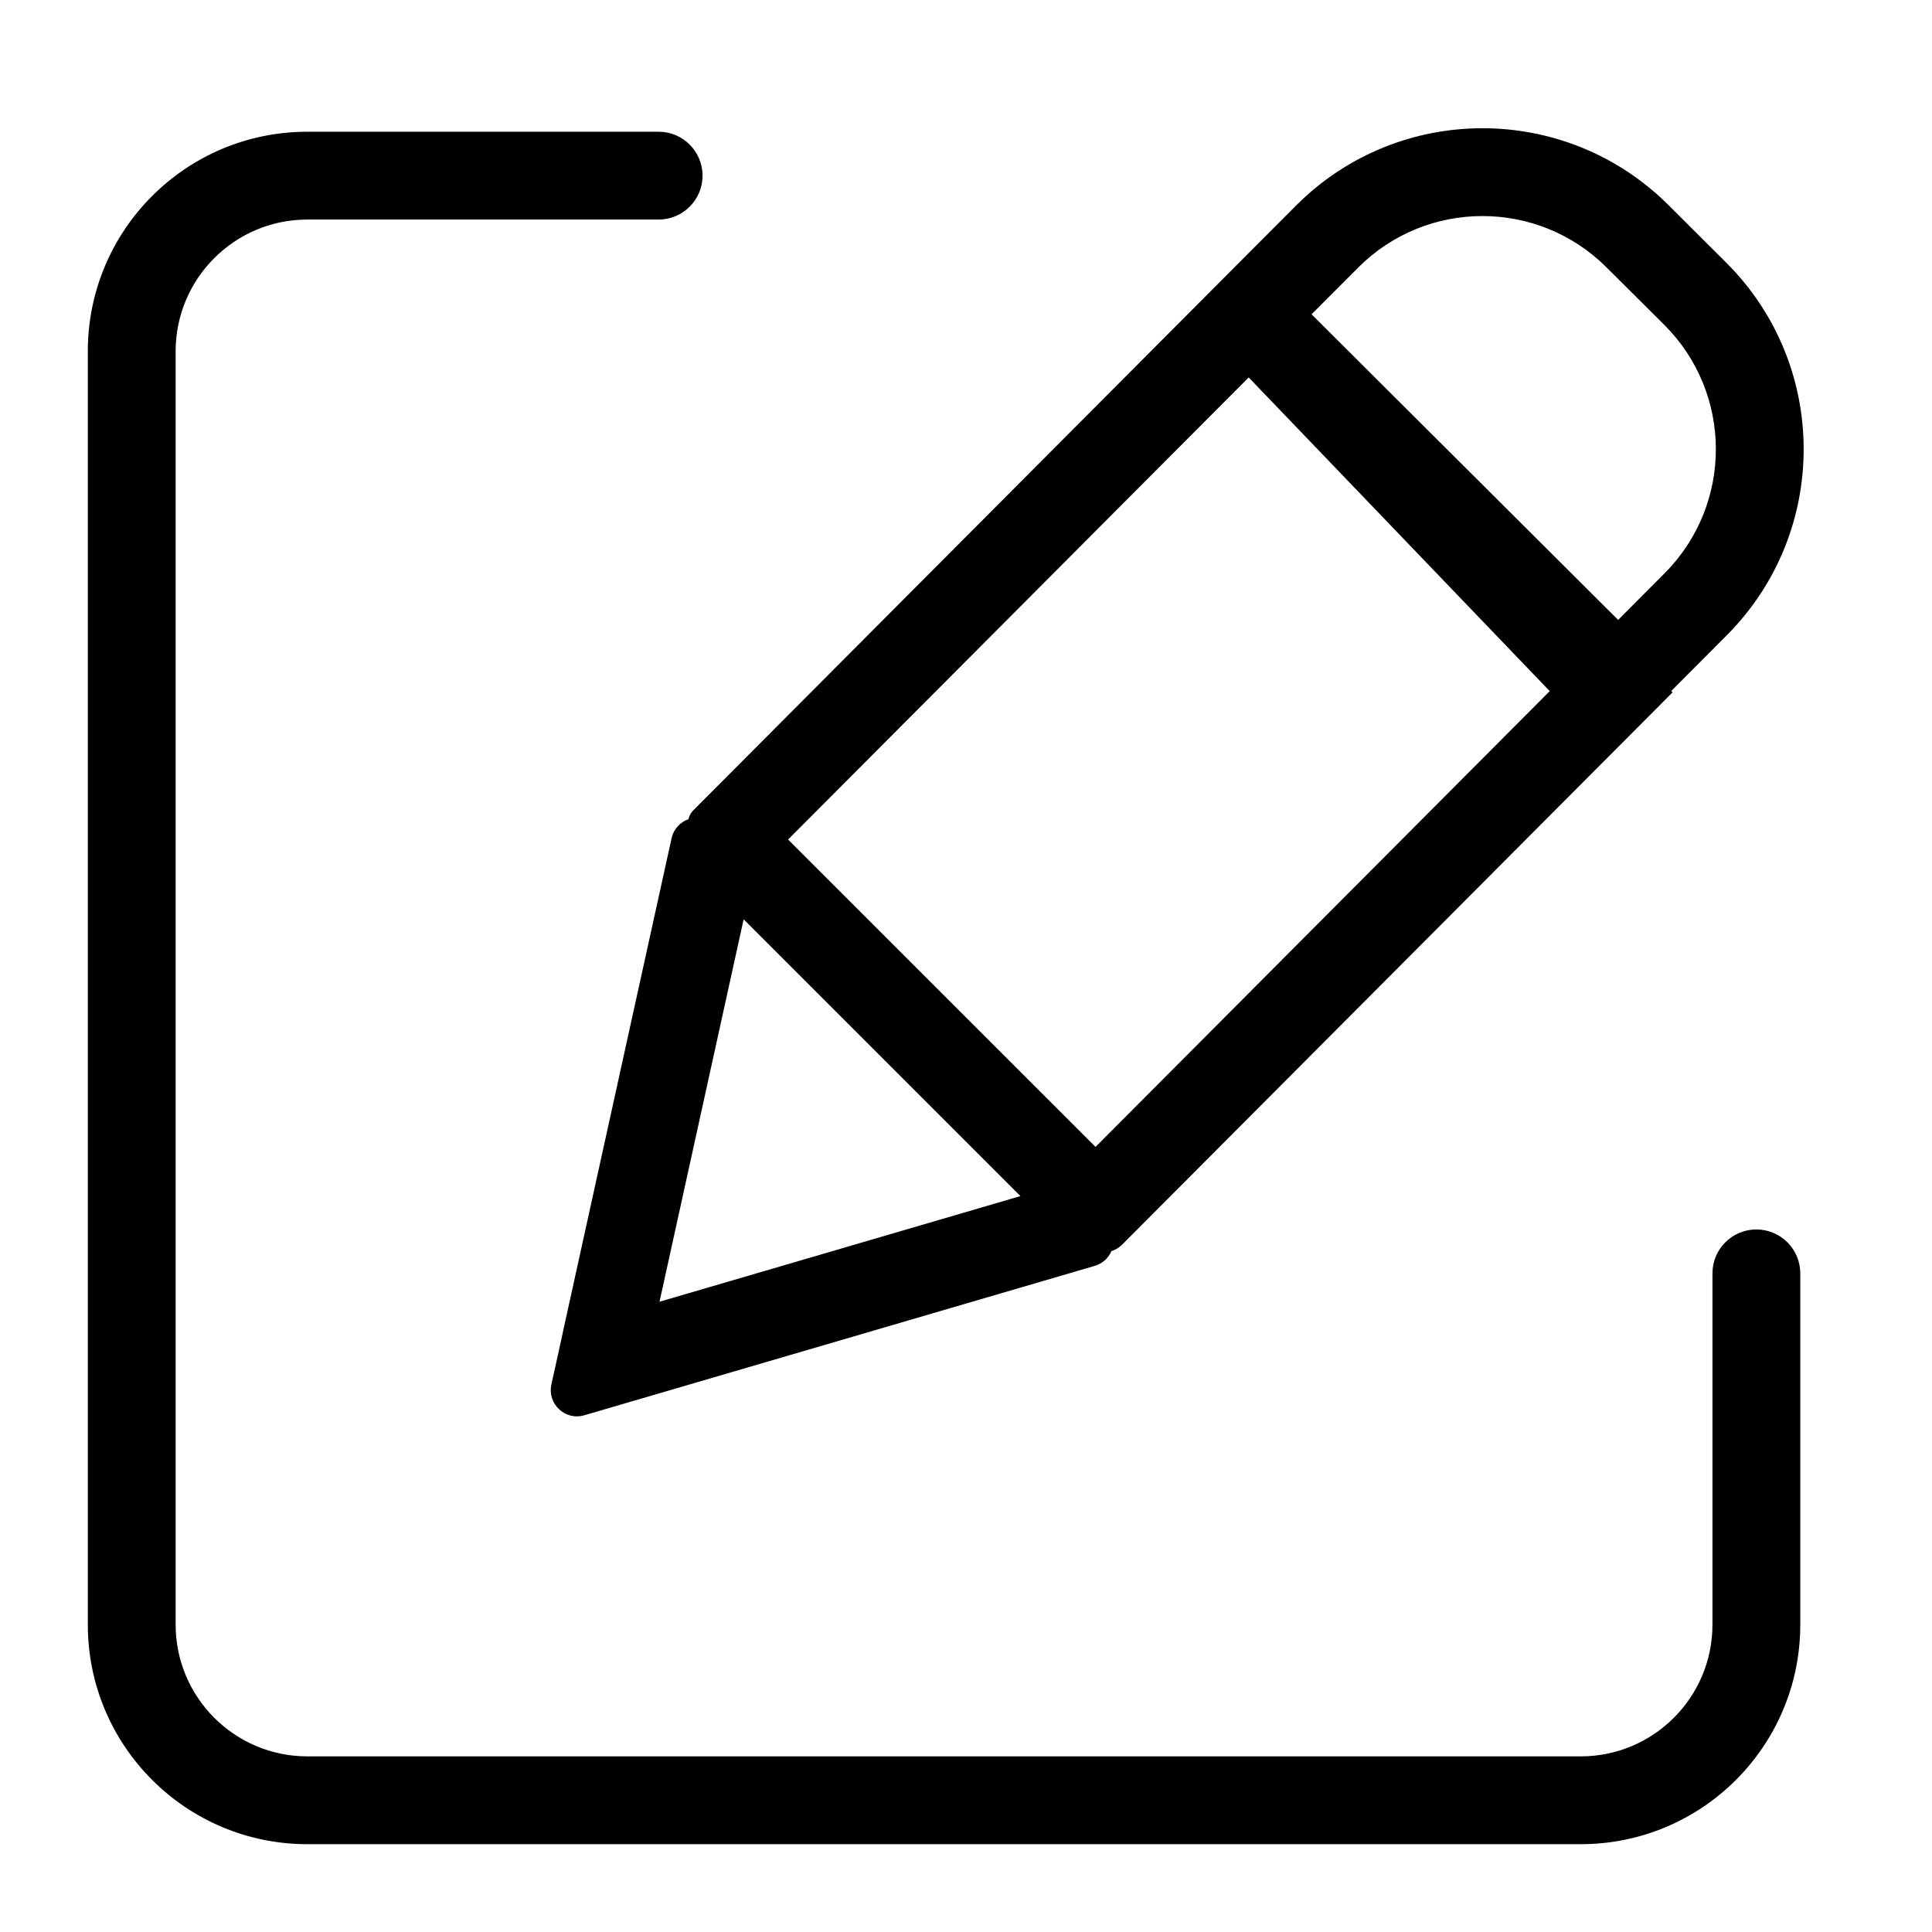 <svg width="22" height="22" viewBox="0 0 22 22" fill="none" xmlns="http://www.w3.org/2000/svg">
<path fill-rule="evenodd" clip-rule="evenodd" d="M14.935 3.579L15.465 3.048C16.244 2.266 17.511 2.264 18.293 3.044L18.951 3.699C19.733 4.479 19.735 5.745 18.955 6.528L18.426 7.059L14.935 3.579ZM13.521 3.582L14.227 2.873L14.757 2.342C15.926 1.169 17.826 1.166 18.999 2.335L19.657 2.991C20.83 4.161 20.833 6.06 19.663 7.234L19.134 7.765L19.031 7.868L19.046 7.884L12.778 14.173C12.742 14.208 12.7 14.233 12.656 14.247C12.623 14.324 12.557 14.388 12.465 14.415L7.265 15.937L7.263 15.938L7.179 15.962L6.654 16.116C6.436 16.18 6.23 15.987 6.279 15.764L6.396 15.234L6.415 15.145L6.415 15.144L7.647 9.547C7.671 9.437 7.748 9.361 7.839 9.328C7.848 9.291 7.866 9.256 7.894 9.228L13.521 3.582L13.521 3.582ZM17.647 7.87L12.475 13.06L8.974 9.56L14.219 4.298L17.647 7.87ZM8.468 10.468L11.62 13.62L7.51 14.823L8.468 10.468ZM2 4C2 3.172 2.672 2.5 3.5 2.5H5H6H6.75H7.5C7.776 2.5 8 2.276 8 2C8 1.724 7.776 1.5 7.5 1.5H6.75H6H5H3.5C2.119 1.5 1 2.619 1 4V18.5C1 19.881 2.119 21 3.5 21H18C19.381 21 20.5 19.881 20.5 18.5V17.5V17V16V14.5C20.5 14.224 20.276 14 20 14C19.724 14 19.5 14.224 19.5 14.5V16V17V17.5V18.5C19.5 19.328 18.828 20 18 20H3.5C2.672 20 2 19.328 2 18.5V4Z" fill="black"/>
</svg>

